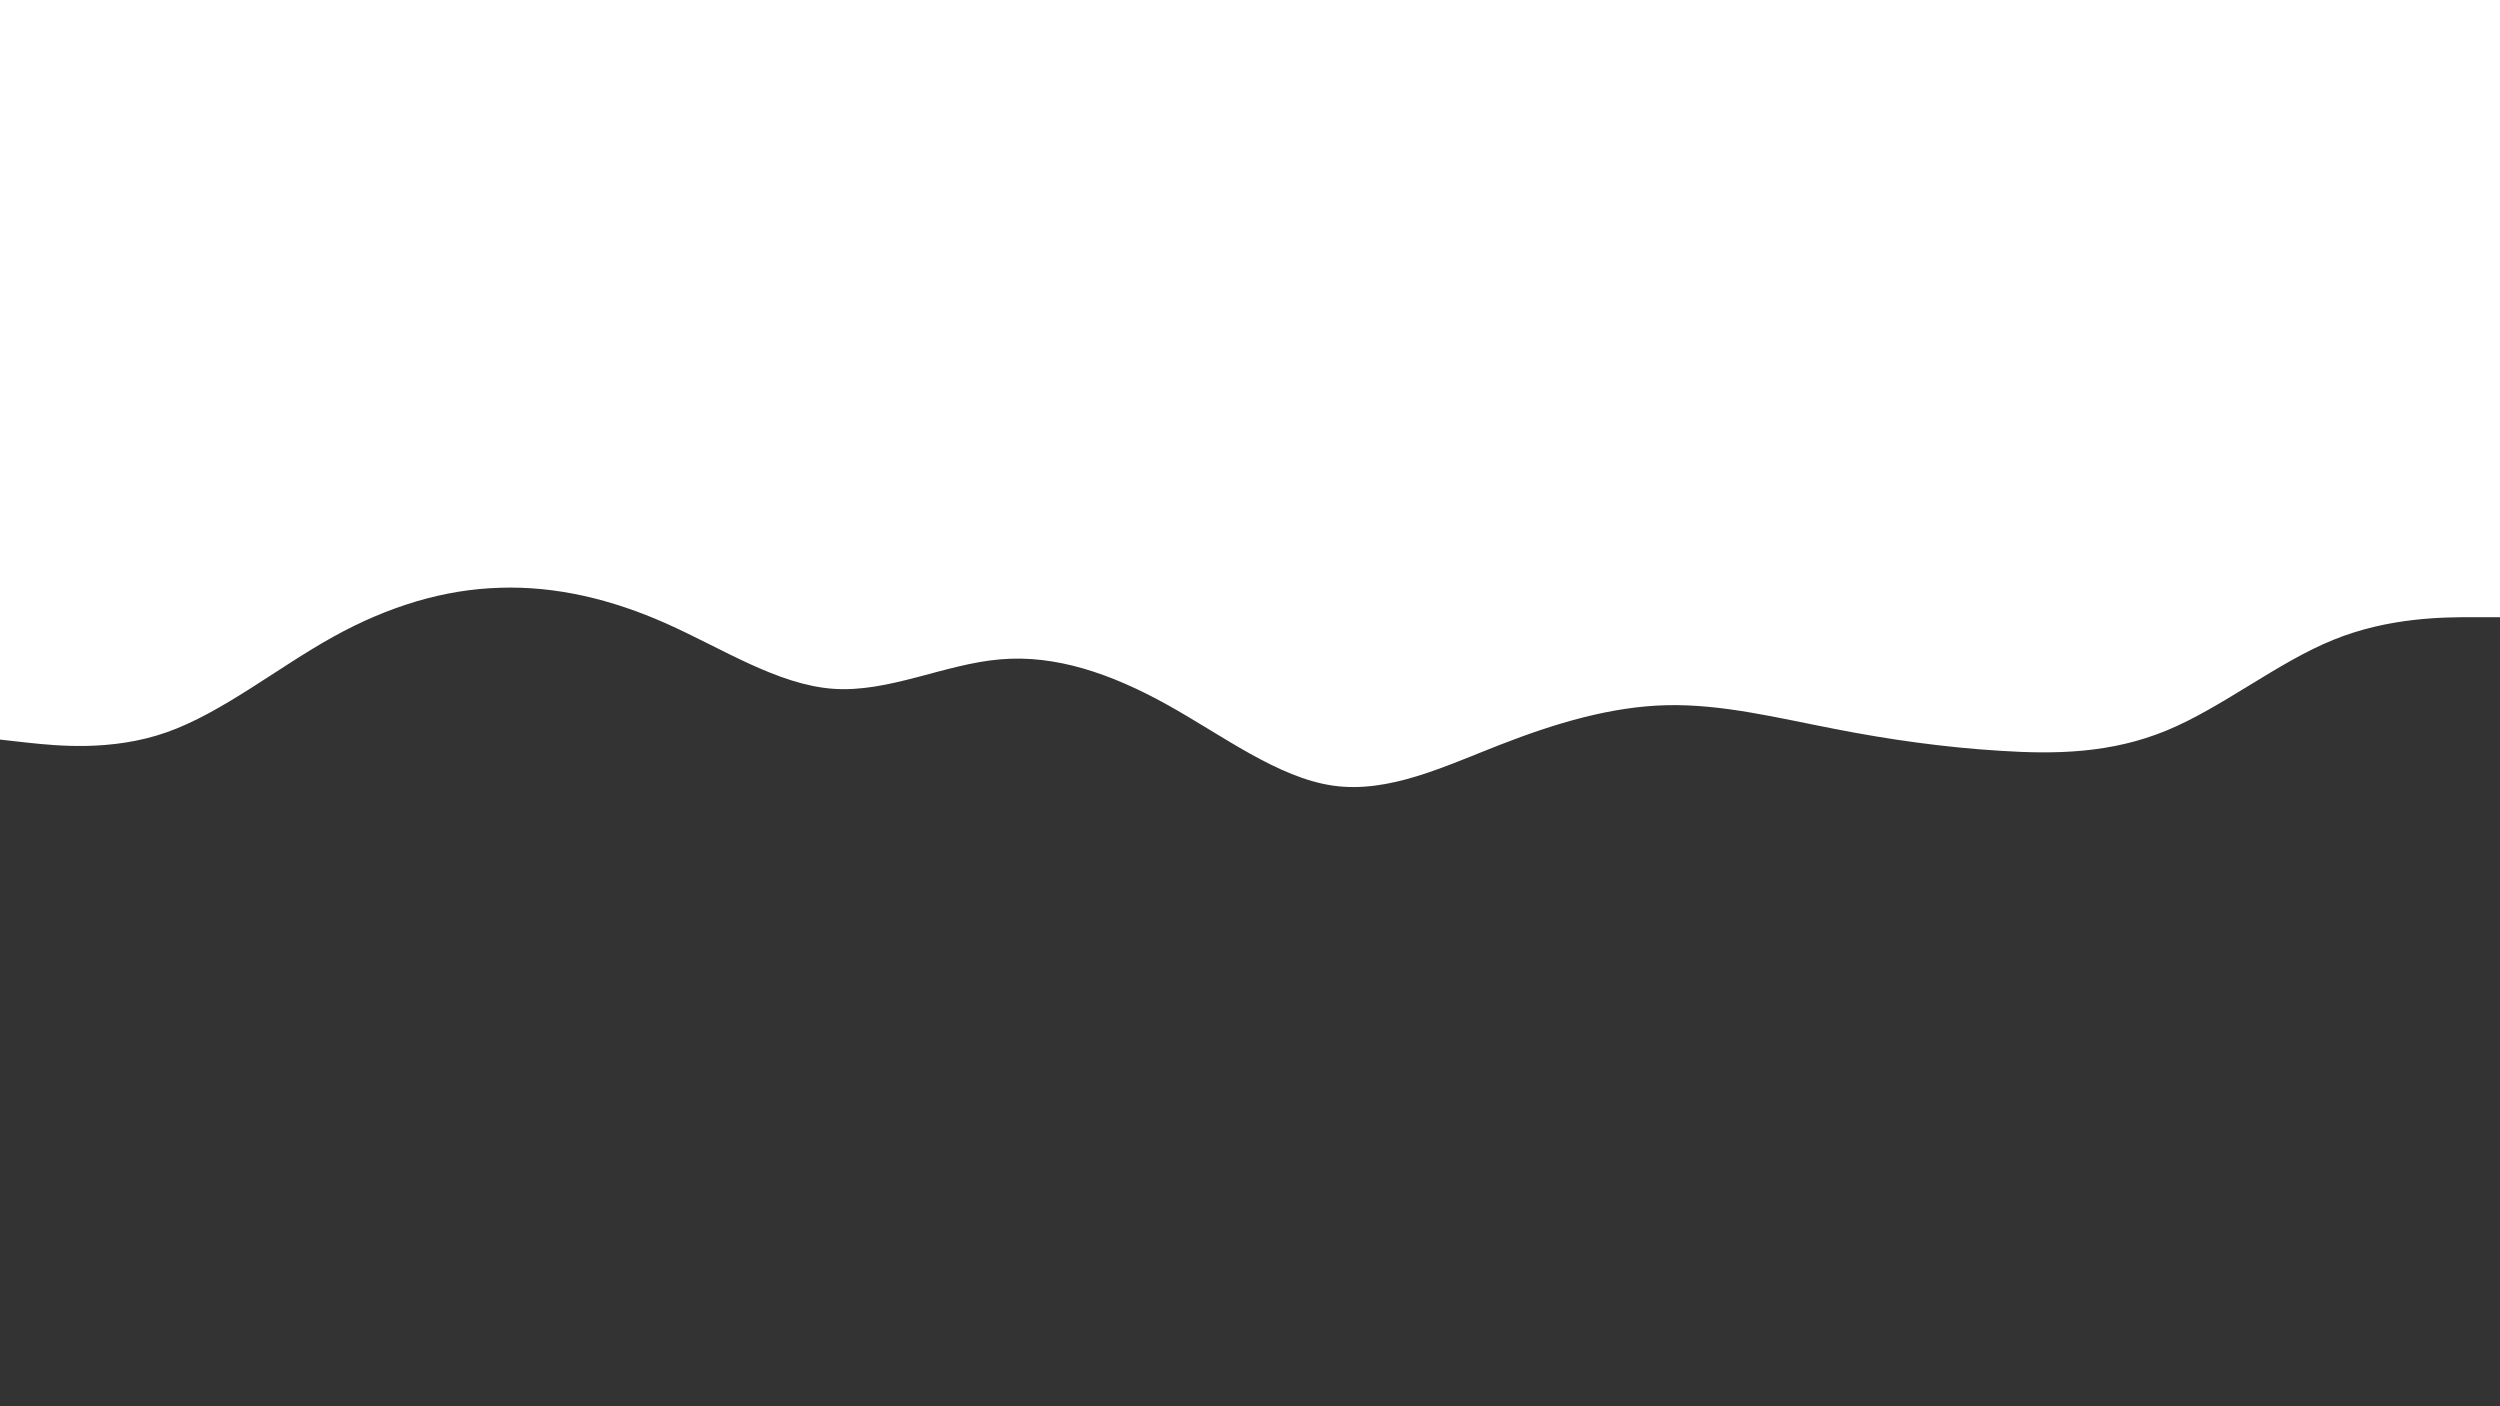 <svg id="visual" viewBox="0 0 960 540" width="960" height="540" xmlns="http://www.w3.org/2000/svg" xmlns:xlink="http://www.w3.org/1999/xlink" version="1.1"><rect x="0" y="0" width="960" height="540" fill="#333333" stroke="none"/><path d="M0 284L10.7 285.2C21.3 286.3 42.7 288.7 64 281.2C85.3 273.7 106.7 256.3 128 244.5C149.3 232.7 170.7 226.3 192 225.7C213.3 225 234.7 230 256 239.5C277.3 249 298.7 263 320 264.5C341.3 266 362.7 255 384 253.2C405.3 251.3 426.7 258.7 448 270.5C469.3 282.3 490.7 298.7 512 301.7C533.3 304.7 554.7 294.3 576 286C597.3 277.7 618.7 271.3 640 270.8C661.3 270.3 682.7 275.7 704 279.8C725.3 284 746.7 287 768 288.3C789.3 289.7 810.7 289.3 832 280.5C853.3 271.7 874.7 254.3 896 245.7C917.3 237 938.7 237 949.3 237L960 237L960 0L949.3 0C938.7 0 917.3 0 896 0C874.7 0 853.3 0 832 0C810.7 0 789.3 0 768 0C746.7 0 725.3 0 704 0C682.7 0 661.3 0 640 0C618.7 0 597.3 0 576 0C554.7 0 533.3 0 512 0C490.7 0 469.3 0 448 0C426.7 0 405.3 0 384 0C362.7 0 341.3 0 320 0C298.7 0 277.3 0 256 0C234.7 0 213.3 0 192 0C170.7 0 149.3 0 128 0C106.7 0 85.3 0 64 0C42.7 0 21.3 0 10.7 0L0 0Z" fill="#ffffff" stroke-linecap="round" stroke-linejoin="miter"></path></svg>